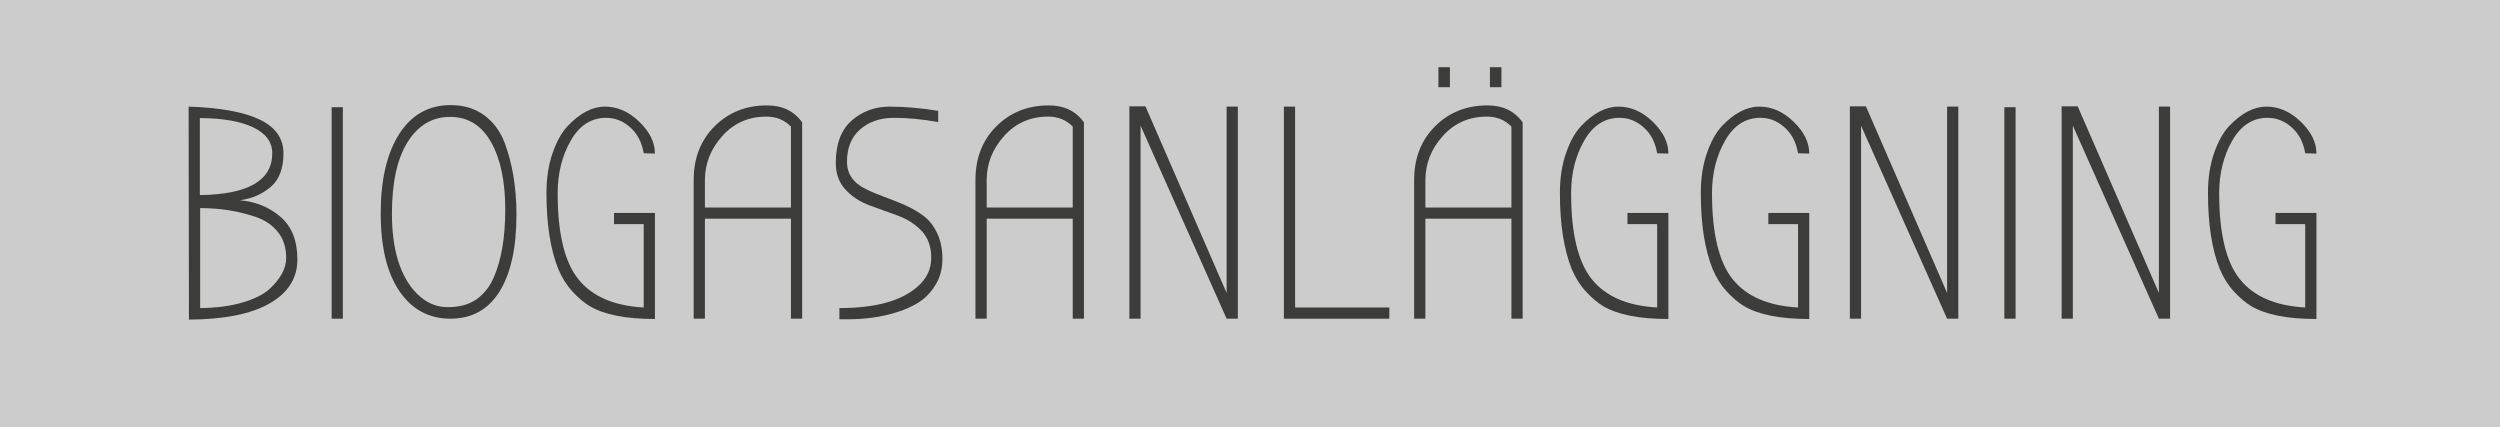 <?xml version="1.0" encoding="utf-8"?>
<!-- Generator: Adobe Illustrator 15.0.2, SVG Export Plug-In . SVG Version: 6.00 Build 0)  -->
<!DOCTYPE svg PUBLIC "-//W3C//DTD SVG 1.1//EN" "http://www.w3.org/Graphics/SVG/1.1/DTD/svg11.dtd">
<svg version="1.1" id="Lager_1" xmlns="http://www.w3.org/2000/svg" xmlns:xlink="http://www.w3.org/1999/xlink" x="0px" y="0px"
	 width="198.812px" height="33.953px" viewBox="0 0 198.812 33.953" enable-background="new 0 0 198.812 33.953"
	 xml:space="preserve">
<rect x="0" y="0" width="198.812" height="33.953" fill="#808080" stroke="none"/>
<g>
	<rect opacity="0.6" fill="#FFFFFF" width="198.812" height="33.953"/>
	<g>
		<path fill="#3C3C3B" d="M15.025,25.416L15.001,8.479c2.49,0.08,4.369,0.422,5.638,1.023c1.269,0.603,1.903,1.502,1.903,2.699
			c0,1.196-0.337,2.084-1.012,2.662c-0.675,0.578-1.494,0.932-2.458,1.061c1.269,0.111,2.349,0.554,3.241,1.324
			c0.892,0.771,1.337,1.9,1.337,3.386s-0.735,2.65-2.205,3.493C19.977,24.971,17.836,25.4,15.025,25.416z M21.651,12.188
			c0-0.899-0.514-1.59-1.542-2.071c-1.028-0.482-2.434-0.724-4.216-0.724v6.12C19.732,15.465,21.651,14.357,21.651,12.188z
			 M22.76,20.502c0-0.836-0.233-1.535-0.699-2.098c-0.466-0.562-1.092-0.963-1.879-1.204c-1.317-0.434-2.739-0.65-4.265-0.65v7.951
			c1.301-0.016,2.425-0.165,3.373-0.446c0.948-0.28,1.663-0.639,2.145-1.072C22.318,22.164,22.76,21.336,22.76,20.502z"/>
		<path fill="#3C3C3B" d="M27.265,25.344h-0.892V8.526h0.892V25.344z"/>
		<path fill="#3C3C3B" d="M41.071,17.056c0,2.65-0.45,4.694-1.35,6.132s-2.201,2.156-3.903,2.156s-3.052-0.727-4.048-2.18
			c-0.996-1.454-1.494-3.518-1.494-6.193c0-2.674,0.49-4.777,1.47-6.312c0.979-1.533,2.345-2.301,4.096-2.301
			c1.044,0,1.931,0.27,2.662,0.807c0.731,0.539,1.273,1.266,1.626,2.182C40.758,13.031,41.071,14.936,41.071,17.056z M40.18,16.646
			c0-2.232-0.377-4.016-1.132-5.35c-0.755-1.333-1.84-2-3.253-2c-1.414,0-2.538,0.663-3.373,1.988
			c-0.835,1.325-1.253,3.225-1.253,5.698c0,2.876,0.65,4.987,1.952,6.337c0.723,0.738,1.55,1.108,2.481,1.108
			s1.695-0.208,2.289-0.626s1.052-0.996,1.374-1.735C39.875,20.686,40.18,18.879,40.18,16.646z"/>
		<path fill="#3C3C3B" d="M52.083,12.213l-0.892-0.024c-0.145-0.867-0.502-1.554-1.072-2.06c-0.57-0.506-1.209-0.76-1.916-0.76
			c-1.189,0-2.128,0.607-2.819,1.82c-0.691,1.213-1.036,2.605-1.036,4.18c0,3.197,0.55,5.478,1.65,6.843
			c1.1,1.366,2.831,2.112,5.192,2.241v-6.627H48.83v-0.891h3.253v8.433c-2.33,0-4.064-0.345-5.205-1.036
			c-0.45-0.273-0.903-0.658-1.361-1.156s-0.831-1.092-1.121-1.783c-0.626-1.558-0.939-3.574-0.939-6.047
			c0-1.173,0.16-2.225,0.482-3.157c0.321-0.931,0.723-1.654,1.205-2.169c0.979-1.027,1.967-1.541,2.964-1.541
			c0.996,0,1.907,0.401,2.734,1.204C51.668,10.486,52.083,11.33,52.083,12.213z"/>
		<path fill="#3C3C3B" d="M63.792,9.73v15.613H62.9v-7.951h-6.843v7.951h-0.892V14.309c0-1.734,0.554-3.156,1.663-4.264
			c1.108-1.109,2.498-1.663,4.168-1.663C62.217,8.382,63.149,8.832,63.792,9.73z M62.9,16.502v-6.434
			c-0.514-0.53-1.165-0.795-1.952-0.795c-1.414,0-2.582,0.514-3.506,1.542s-1.385,2.2-1.385,3.518v2.169H62.9z"/>
		<path fill="#3C3C3B" d="M72.972,22.79c0.723-0.626,1.084-1.39,1.084-2.288c0-0.9-0.261-1.619-0.783-2.157
			c-0.522-0.538-1.153-0.939-1.892-1.204c-0.739-0.266-1.481-0.534-2.229-0.808c-0.747-0.272-1.382-0.687-1.903-1.241
			c-0.522-0.554-0.783-1.265-0.783-2.133c0-1.509,0.421-2.633,1.265-3.373c0.844-0.738,1.852-1.107,3.024-1.107
			s2.458,0.112,3.855,0.337v0.892c-1.253-0.225-2.426-0.338-3.518-0.338s-1.988,0.306-2.687,0.916
			c-0.699,0.611-1.048,1.47-1.048,2.578c0,0.964,0.498,1.687,1.494,2.168c0.45,0.226,0.943,0.434,1.482,0.627
			c0.538,0.193,1.08,0.41,1.626,0.65c0.546,0.241,1.04,0.526,1.481,0.855c0.442,0.33,0.803,0.787,1.084,1.373
			c0.281,0.587,0.421,1.27,0.421,2.049s-0.181,1.466-0.542,2.06c-0.361,0.595-0.807,1.061-1.337,1.397
			c-0.53,0.338-1.148,0.611-1.855,0.819c-1.141,0.354-2.426,0.53-3.855,0.53h-0.603v-0.892
			C69.614,24.501,71.687,23.932,72.972,22.79z"/>
		<path fill="#3C3C3B" d="M86.2,9.73v15.613h-0.892v-7.951h-6.843v7.951h-0.892V14.309c0-1.734,0.554-3.156,1.663-4.264
			c1.108-1.109,2.498-1.663,4.168-1.663C84.625,8.382,85.557,8.832,86.2,9.73z M85.308,16.502v-6.434
			c-0.514-0.53-1.165-0.795-1.952-0.795c-1.414,0-2.582,0.514-3.506,1.542s-1.385,2.2-1.385,3.518v2.169H85.308z"/>
		<path fill="#3C3C3B" d="M90.705,9.996v15.348h-0.892V8.454h1.277l6.457,14.843V8.479h0.892v16.865h-0.892L90.705,9.996z"/>
		<path fill="#3C3C3B" d="M110.486,25.344h-8.385V8.479h0.892v15.975h7.493V25.344z"/>
		<path fill="#3C3C3B" d="M121.088,9.73v15.613h-0.892v-7.951h-6.843v7.951h-0.892V14.309c0-1.734,0.554-3.156,1.663-4.264
			c1.107-1.109,2.497-1.663,4.168-1.663C119.514,8.382,120.445,8.832,121.088,9.73z M120.196,16.502v-6.434
			c-0.515-0.53-1.165-0.795-1.952-0.795c-1.413,0-2.582,0.514-3.506,1.542s-1.385,2.2-1.385,3.518v2.169H120.196z M114.39,5.346
			h0.915v1.59h-0.915V5.346z M118.486,5.346h0.915v1.59h-0.915V5.346z"/>
		<path fill="#3C3C3B" d="M132.678,12.213l-0.893-0.024c-0.145-0.867-0.502-1.554-1.072-2.06s-1.209-0.76-1.915-0.76
			c-1.188,0-2.128,0.607-2.819,1.82c-0.69,1.213-1.035,2.605-1.035,4.18c0,3.197,0.549,5.478,1.65,6.843
			c1.1,1.366,2.83,2.112,5.191,2.241v-6.627h-2.361v-0.891h3.254v8.433c-2.33,0-4.064-0.345-5.205-1.036
			c-0.449-0.273-0.903-0.658-1.361-1.156s-0.831-1.092-1.121-1.783c-0.626-1.558-0.939-3.574-0.939-6.047
			c0-1.173,0.16-2.225,0.482-3.157c0.321-0.931,0.723-1.654,1.205-2.169c0.979-1.027,1.967-1.541,2.963-1.541
			s1.908,0.401,2.734,1.204C132.264,10.486,132.678,11.33,132.678,12.213z"/>
		<path fill="#3C3C3B" d="M143.881,12.213l-0.892-0.024c-0.145-0.867-0.503-1.554-1.072-2.06c-0.57-0.506-1.209-0.76-1.915-0.76
			c-1.189,0-2.129,0.607-2.819,1.82s-1.036,2.605-1.036,4.18c0,3.197,0.55,5.478,1.65,6.843c1.1,1.366,2.831,2.112,5.192,2.241
			v-6.627h-2.361v-0.891h3.253v8.433c-2.33,0-4.064-0.345-5.205-1.036c-0.449-0.273-0.902-0.658-1.361-1.156
			c-0.457-0.498-0.83-1.092-1.12-1.783c-0.626-1.558-0.939-3.574-0.939-6.047c0-1.173,0.16-2.225,0.481-3.157
			c0.322-0.931,0.723-1.654,1.205-2.169c0.979-1.027,1.967-1.541,2.964-1.541c0.995,0,1.907,0.401,2.734,1.204
			C143.467,10.486,143.881,11.33,143.881,12.213z"/>
		<path fill="#3C3C3B" d="M148,9.996v15.348h-0.891V8.454h1.277l6.457,14.843V8.479h0.891v16.865h-0.891L148,9.996z"/>
		<path fill="#3C3C3B" d="M160.289,25.344h-0.893V8.526h0.893V25.344z"/>
		<path fill="#3C3C3B" d="M164.842,9.996v15.348h-0.891V8.454h1.277l6.457,14.843V8.479h0.891v16.865h-0.891L164.842,9.996z"/>
		<path fill="#3C3C3B" d="M184.215,12.213l-0.893-0.024c-0.145-0.867-0.502-1.554-1.072-2.06s-1.209-0.76-1.915-0.76
			c-1.188,0-2.128,0.607-2.819,1.82c-0.69,1.213-1.035,2.605-1.035,4.18c0,3.197,0.549,5.478,1.65,6.843
			c1.1,1.366,2.83,2.112,5.191,2.241v-6.627h-2.361v-0.891h3.254v8.433c-2.33,0-4.064-0.345-5.205-1.036
			c-0.449-0.273-0.903-0.658-1.361-1.156s-0.831-1.092-1.121-1.783c-0.626-1.558-0.939-3.574-0.939-6.047
			c0-1.173,0.16-2.225,0.482-3.157c0.321-0.931,0.723-1.654,1.205-2.169c0.979-1.027,1.967-1.541,2.963-1.541
			s1.908,0.401,2.734,1.204C183.801,10.486,184.215,11.33,184.215,12.213z"/>
	</g>
</g>
</svg>
